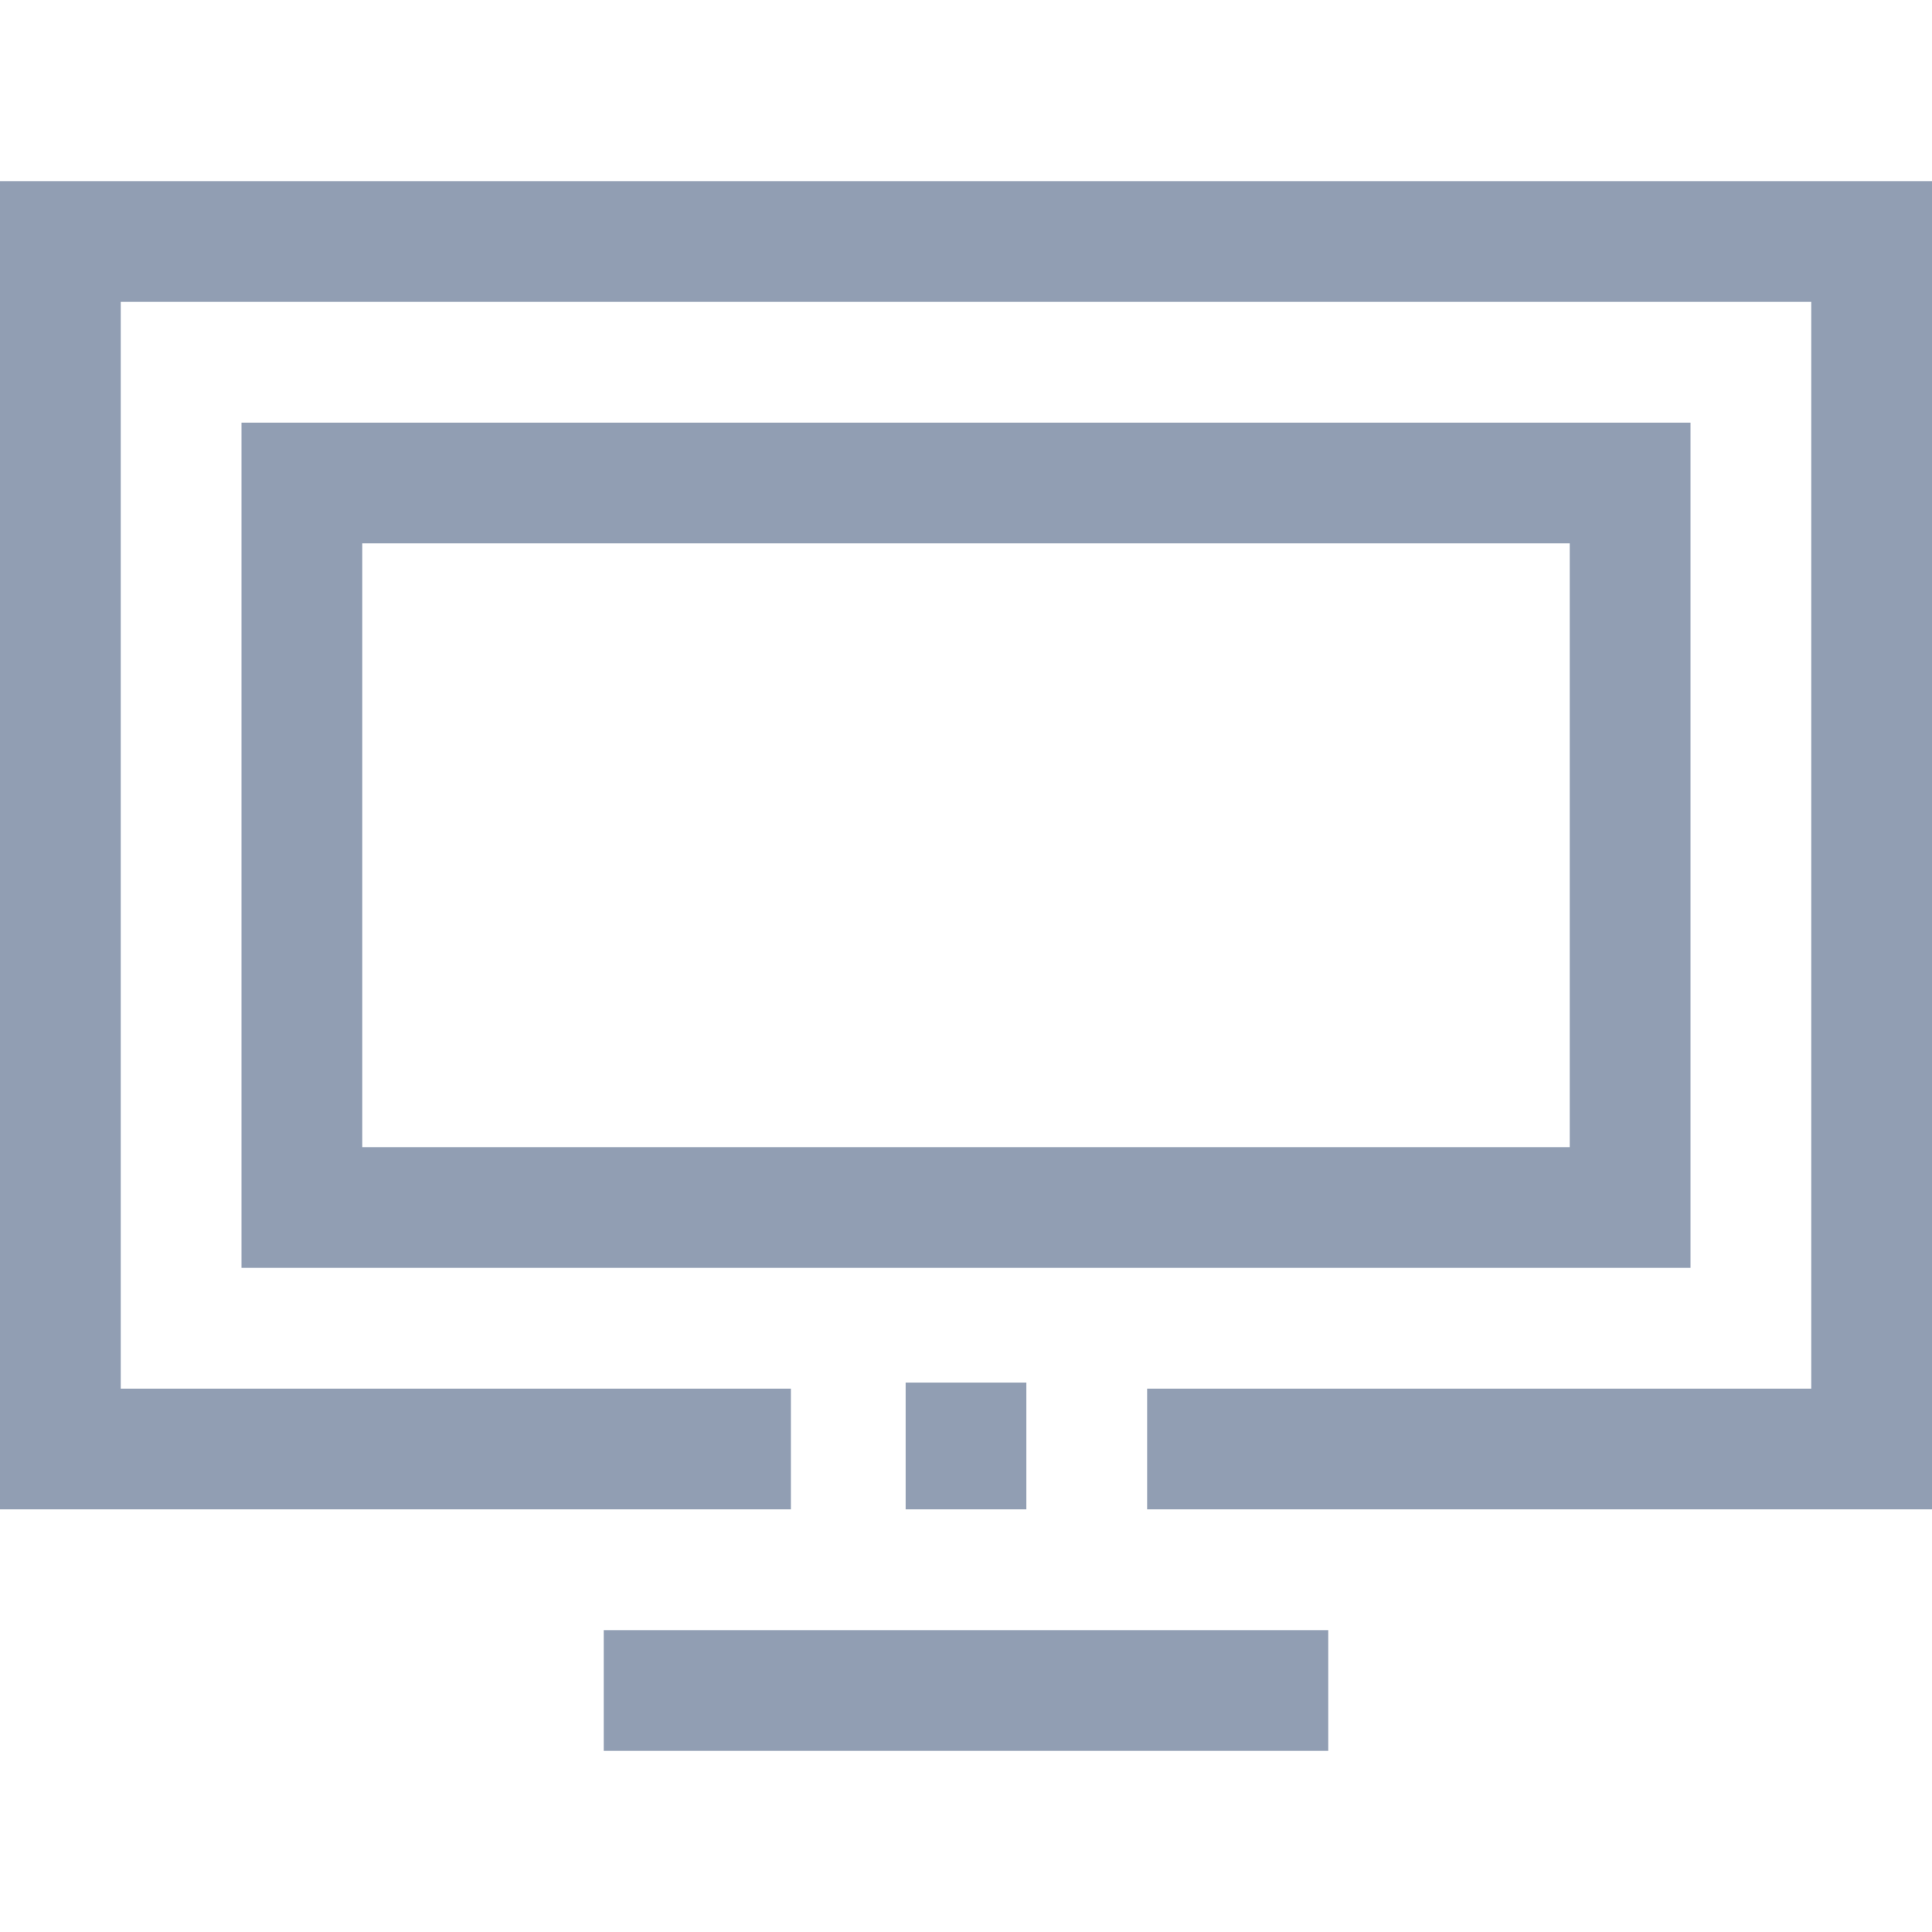 <?xml version="1.0" encoding="utf-8"?>
<!-- Generator: Adobe Illustrator 18.0.0, SVG Export Plug-In . SVG Version: 6.00 Build 0)  -->
<!DOCTYPE svg PUBLIC "-//W3C//DTD SVG 1.1//EN" "http://www.w3.org/Graphics/SVG/1.1/DTD/svg11.dtd">
<svg version="1.1" id="图层_1" xmlns="http://www.w3.org/2000/svg" xmlns:xlink="http://www.w3.org/1999/xlink" x="0px" y="0px"
	 width="32px" height="32px" viewBox="0 0 32 32" enable-background="new 0 0 32 32" xml:space="preserve">
<path fill="#919EB3" d="M32,25H19v-2h11V5H2v18h11.1v2H0V3h32V25z"/>
<path fill="#919EB3" d="M28,21H4V7h24V21z M6,19h20V9H6V19z"/>
<path fill="#919EB3" d="M15,22.9h2V25h-2V22.9z"/>
<path fill="#919EB3" d="M10,27H22v2H10V27z"/>
</svg>
